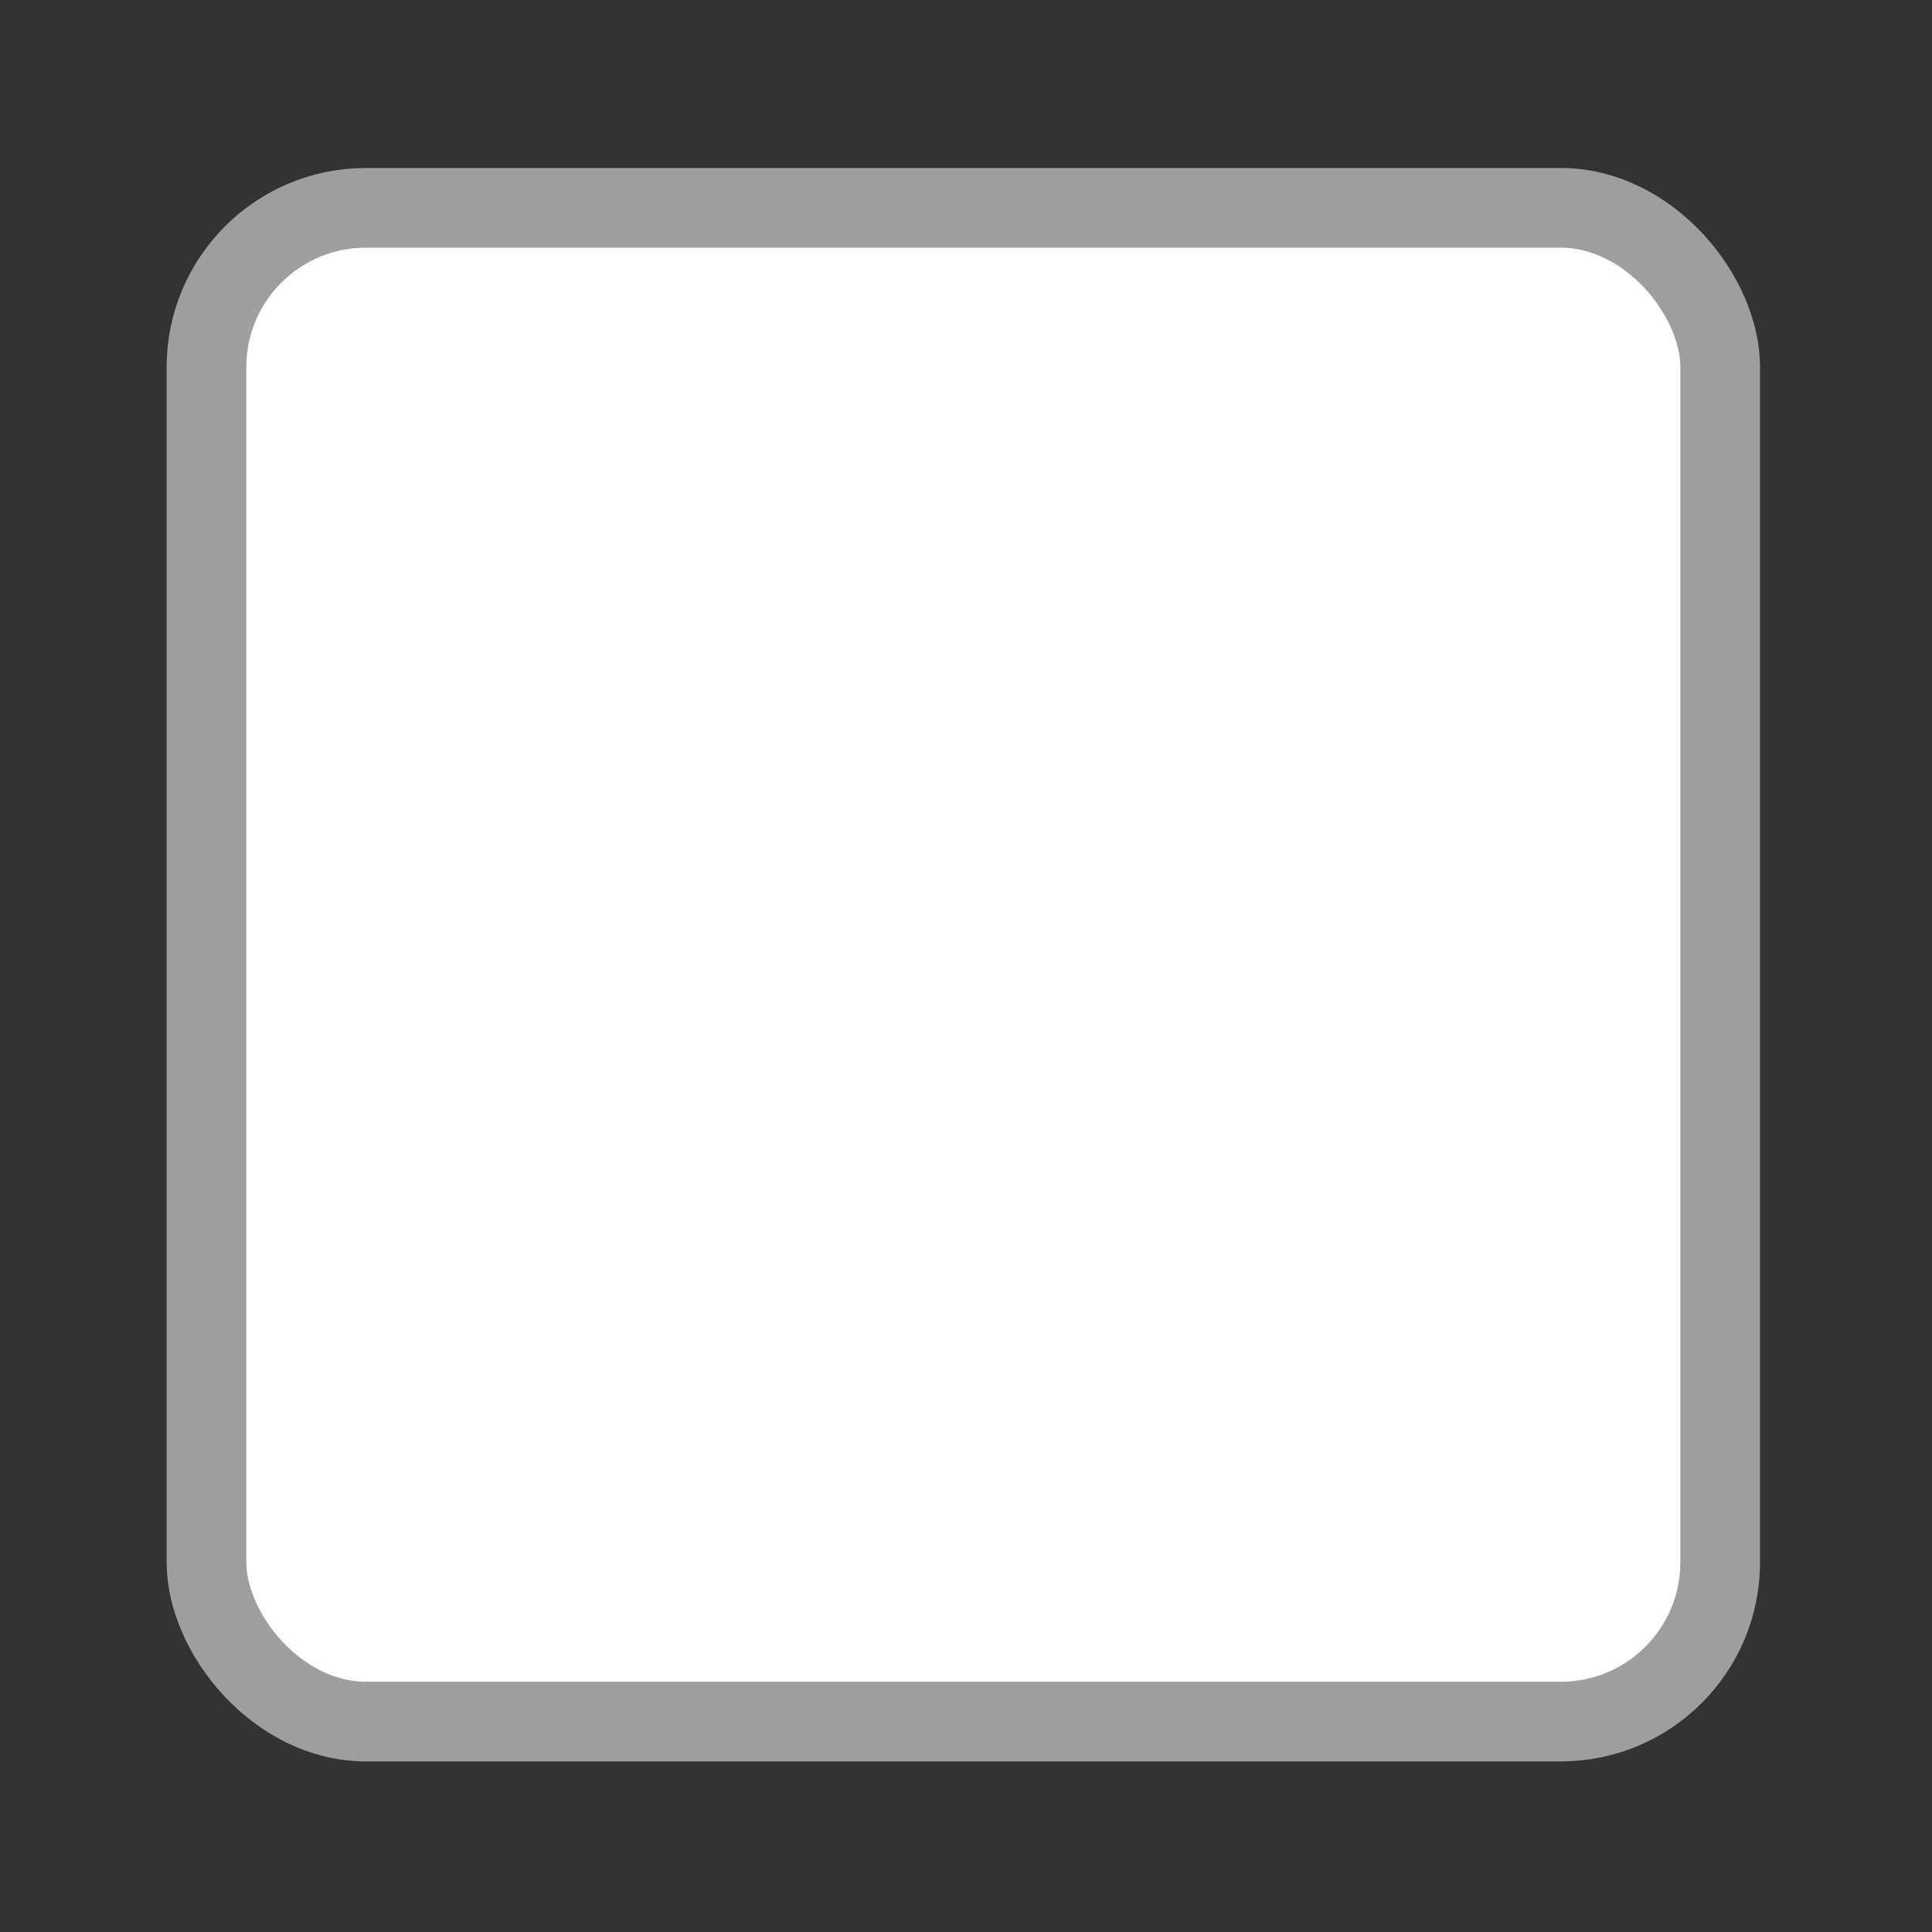<svg width="97" height="97" viewBox="0 0 97 97" fill="none" xmlns="http://www.w3.org/2000/svg">
<rect x="0" y="0" width="97" height="97" fill="#333333" stroke="none"/>
<rect x="10.366" y="10.435" width="76" height="76" rx="8" fill="white" stroke="#9E9E9E" stroke-width="4"/>
</svg>
